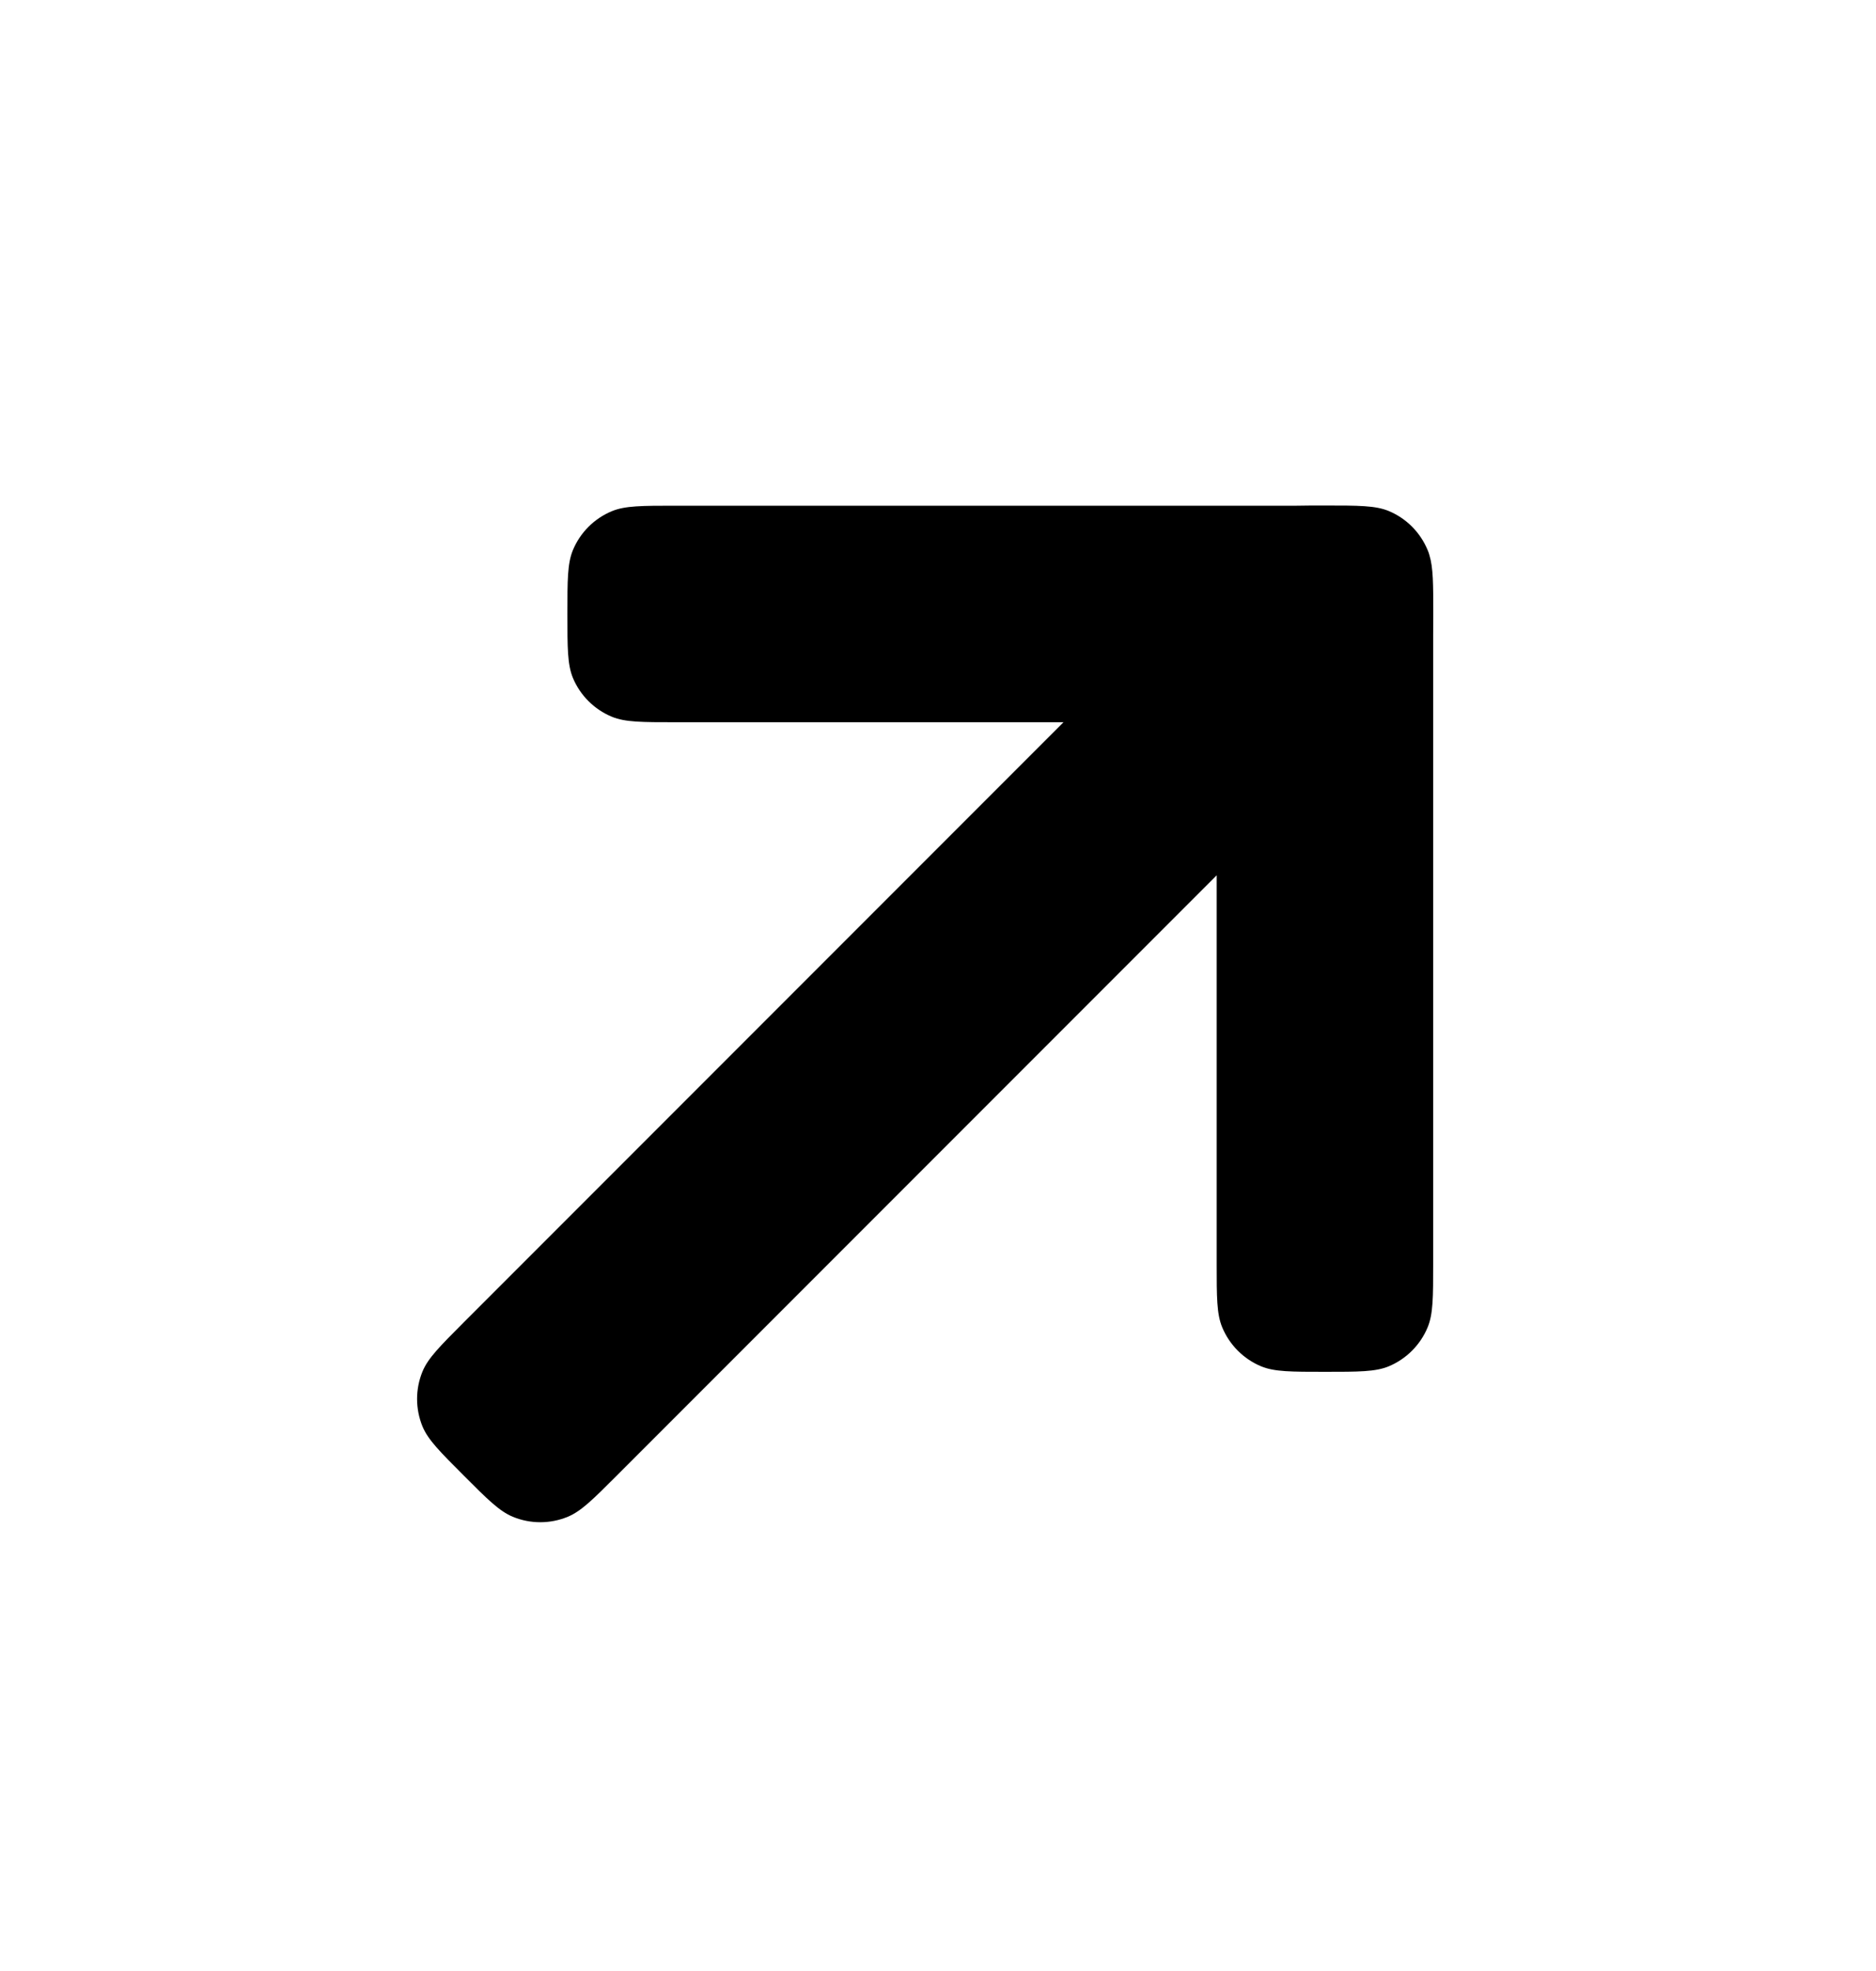 <svg width="20" height="21" viewBox="0 0 20 21" fill="none" xmlns="http://www.w3.org/2000/svg">
<path fill-rule="evenodd" clip-rule="evenodd" d="M6.054 16.16C6.196 16.101 6.322 15.975 6.576 15.721L12.971 9.326L12.971 13.463C12.971 13.821 12.971 14 13.03 14.142C13.108 14.33 13.258 14.48 13.446 14.558C13.587 14.616 13.767 14.616 14.125 14.616C14.483 14.616 14.663 14.616 14.804 14.558C14.992 14.48 15.142 14.33 15.22 14.142C15.279 14 15.279 13.821 15.279 13.463L15.279 6.752C15.28 6.69 15.28 6.62 15.28 6.542L15.28 6.542C15.28 6.226 15.28 6.049 15.239 5.915C15.234 5.896 15.228 5.878 15.22 5.861C15.142 5.672 14.992 5.522 14.804 5.444C14.663 5.386 14.483 5.386 14.125 5.386L14.125 5.386C14.008 5.386 13.909 5.386 13.825 5.388L7.203 5.388C6.844 5.388 6.665 5.388 6.524 5.446C6.335 5.524 6.185 5.674 6.107 5.863C6.049 6.004 6.049 6.183 6.049 6.542V6.542L6.049 6.542C6.049 6.9 6.049 7.079 6.107 7.221C6.185 7.409 6.335 7.559 6.524 7.637C6.665 7.695 6.844 7.695 7.203 7.695H11.338L4.944 14.089C4.691 14.343 4.564 14.469 4.505 14.611C4.427 14.799 4.427 15.011 4.505 15.2C4.564 15.341 4.691 15.468 4.944 15.721C5.197 15.975 5.324 16.101 5.466 16.16C5.654 16.238 5.866 16.238 6.054 16.16Z" fill="black"/>
</svg>
